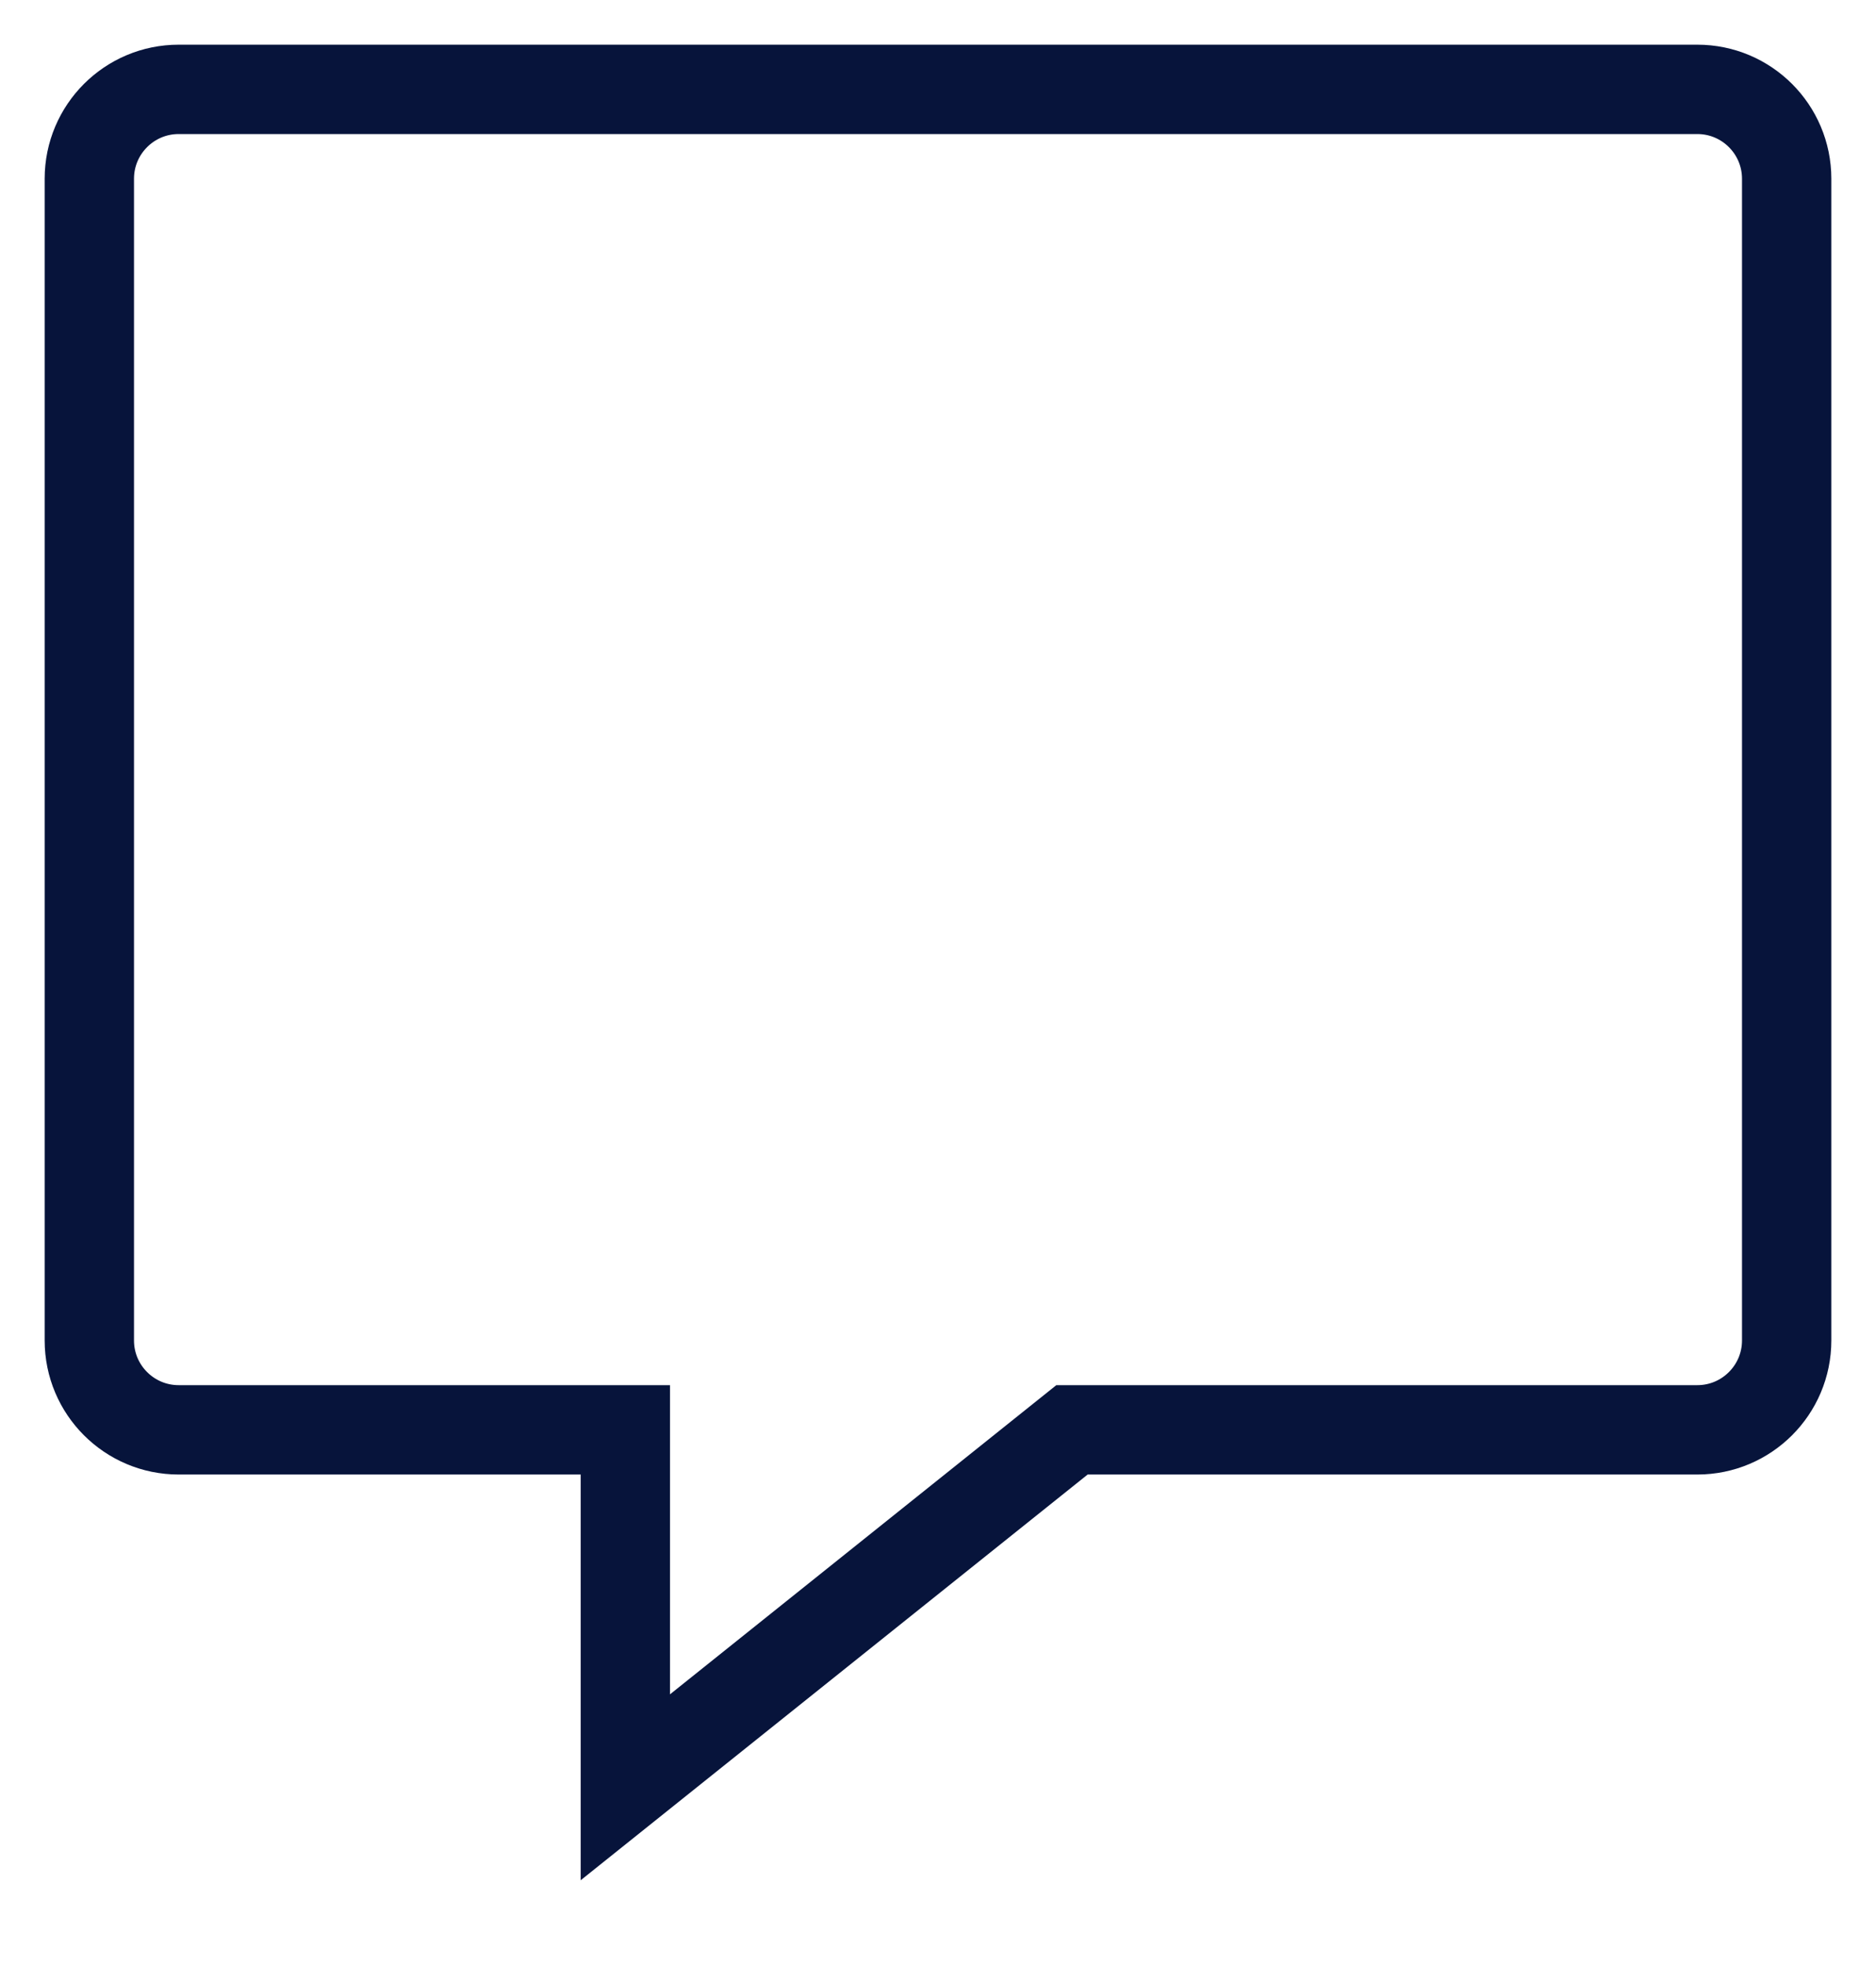 <svg width="21" height="22" viewBox="0 0 21 22" fill="none" xmlns="http://www.w3.org/2000/svg">
<path d="M1 2C1 1.448 1.448 1 2 1H19C19.552 1 20 1.448 20 2V15C20 15.552 19.552 16 19 16H12L7 20V16H2C1.448 16 1 15.552 1 15V2Z" stroke="#07143B"/>
</svg>
